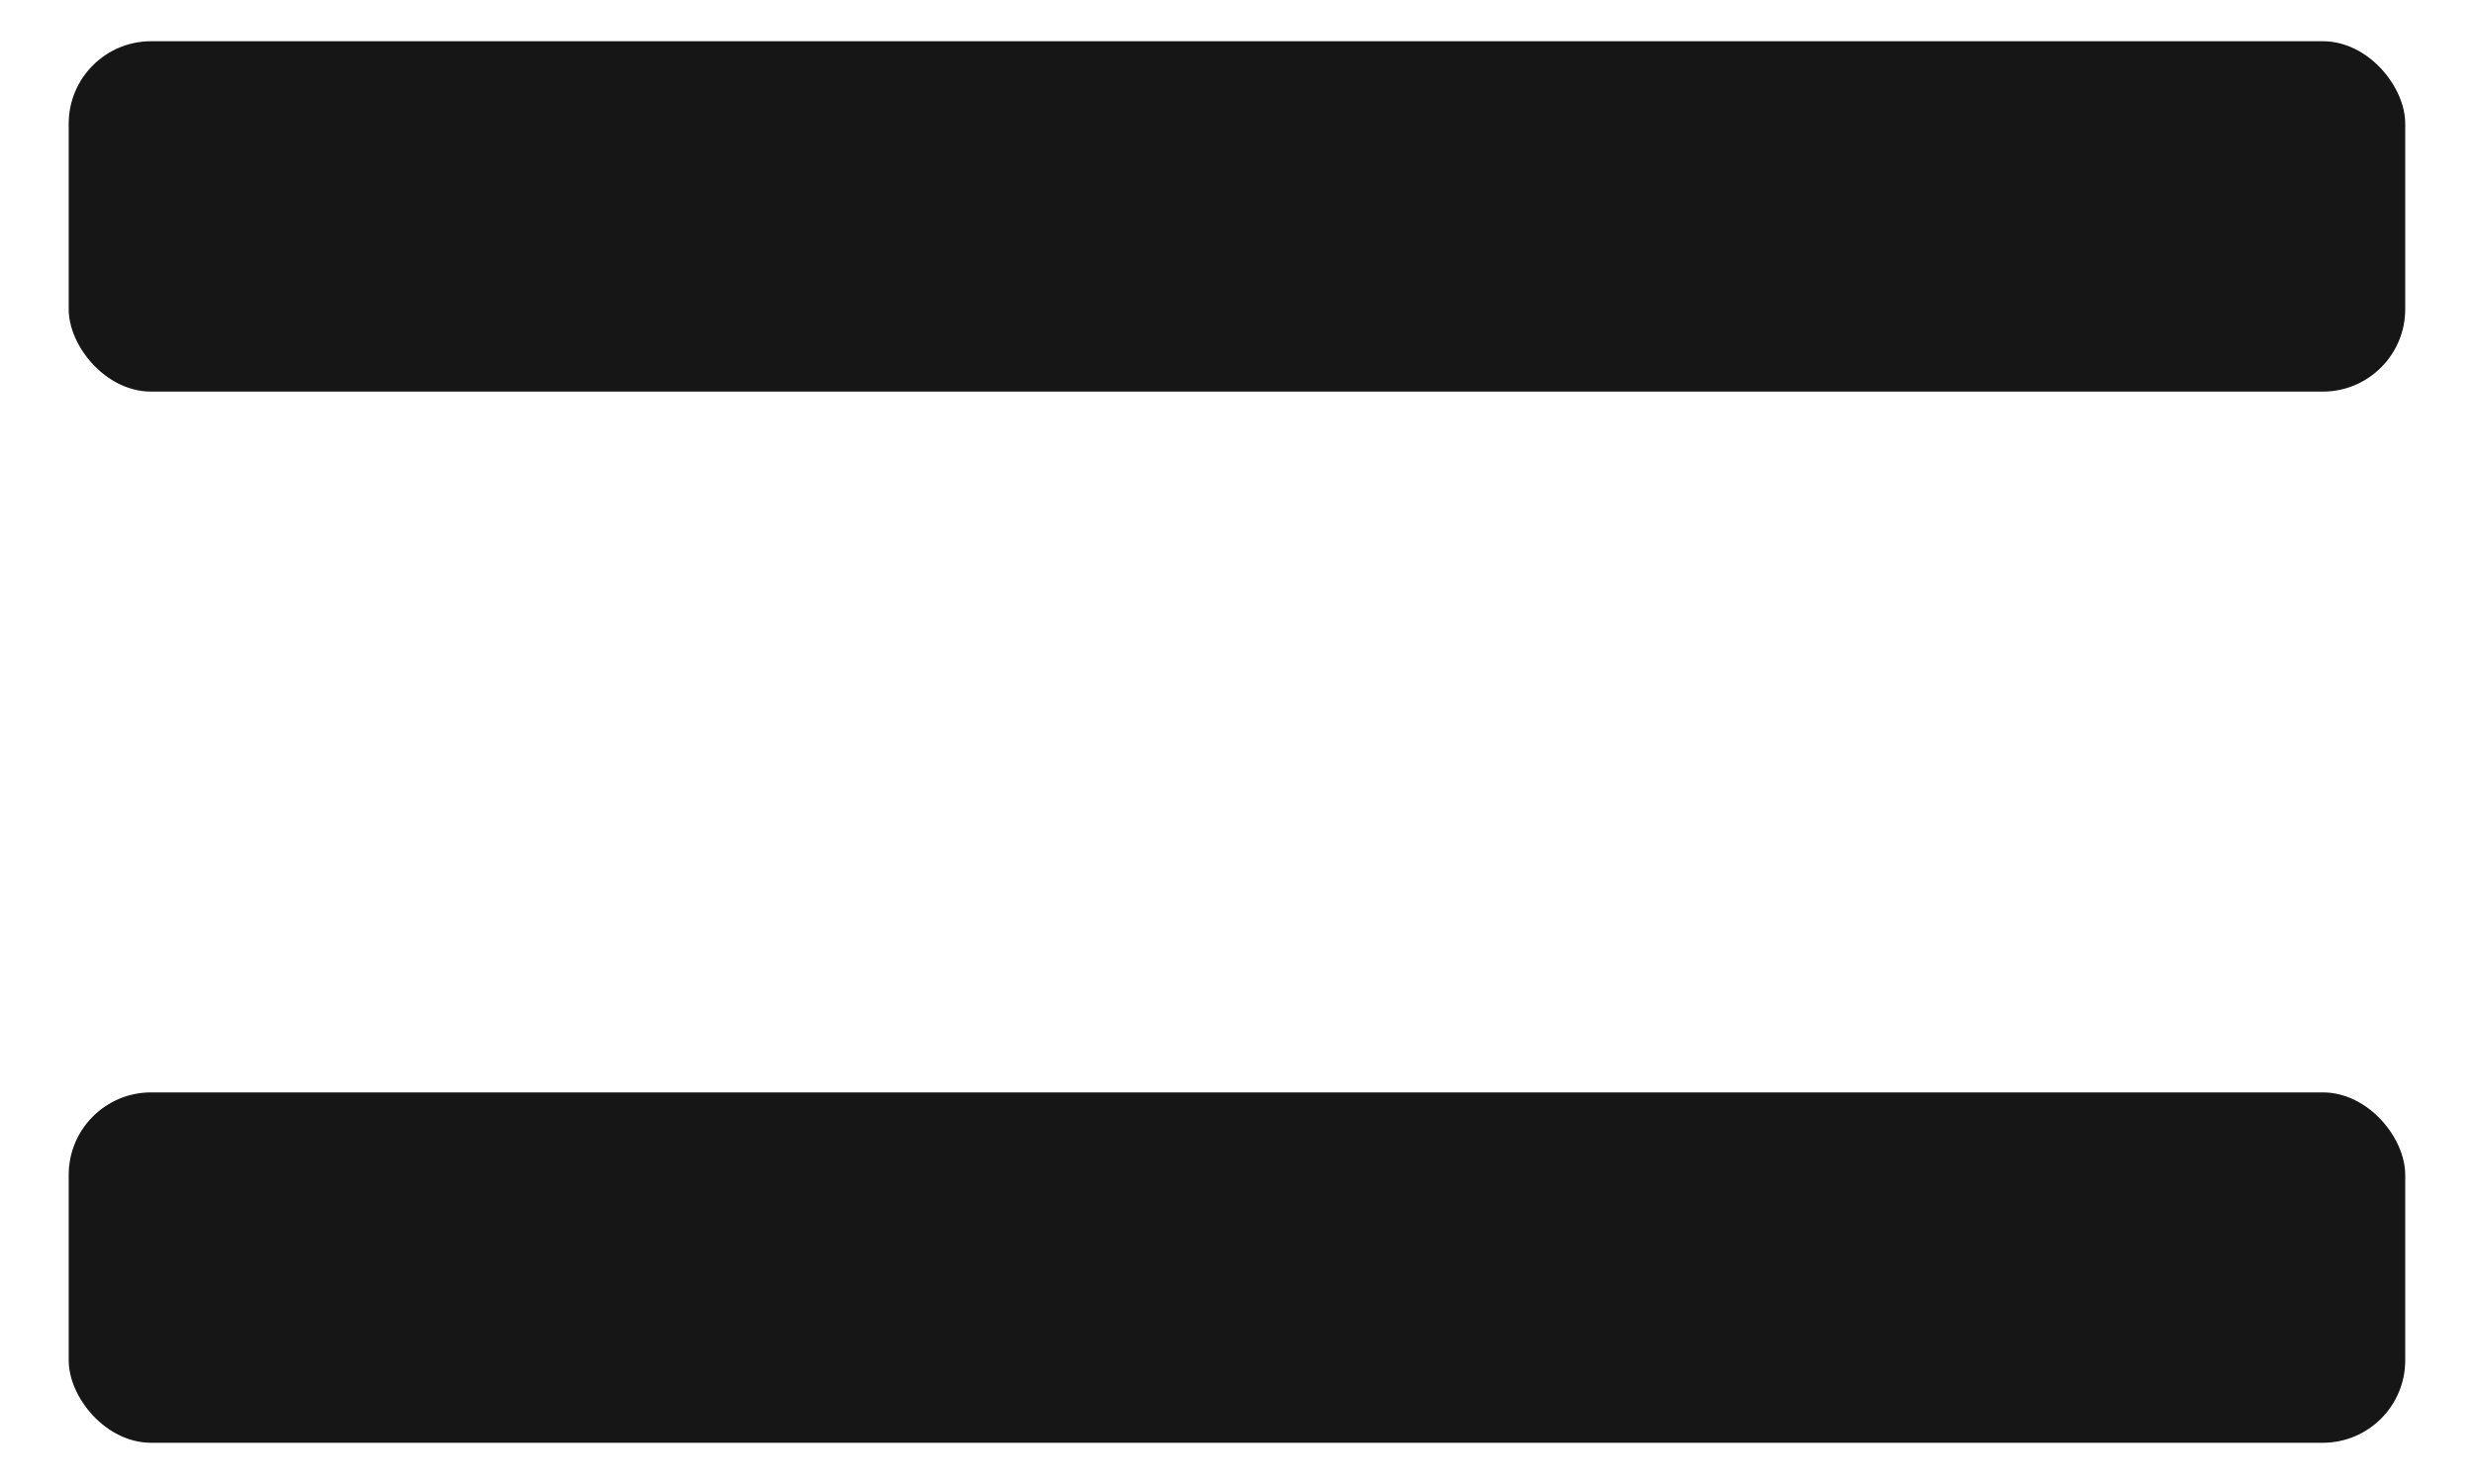 <svg width="30" height="18" viewBox="0 0 30 18" fill="none" xmlns="http://www.w3.org/2000/svg">
<rect x="0.833" y="13.25" width="28.333" height="4.25" rx="1" fill="#161616"/>
<rect x="0.833" y="0.5" width="28.333" height="4.25" rx="1" fill="#161616"/>
</svg>
